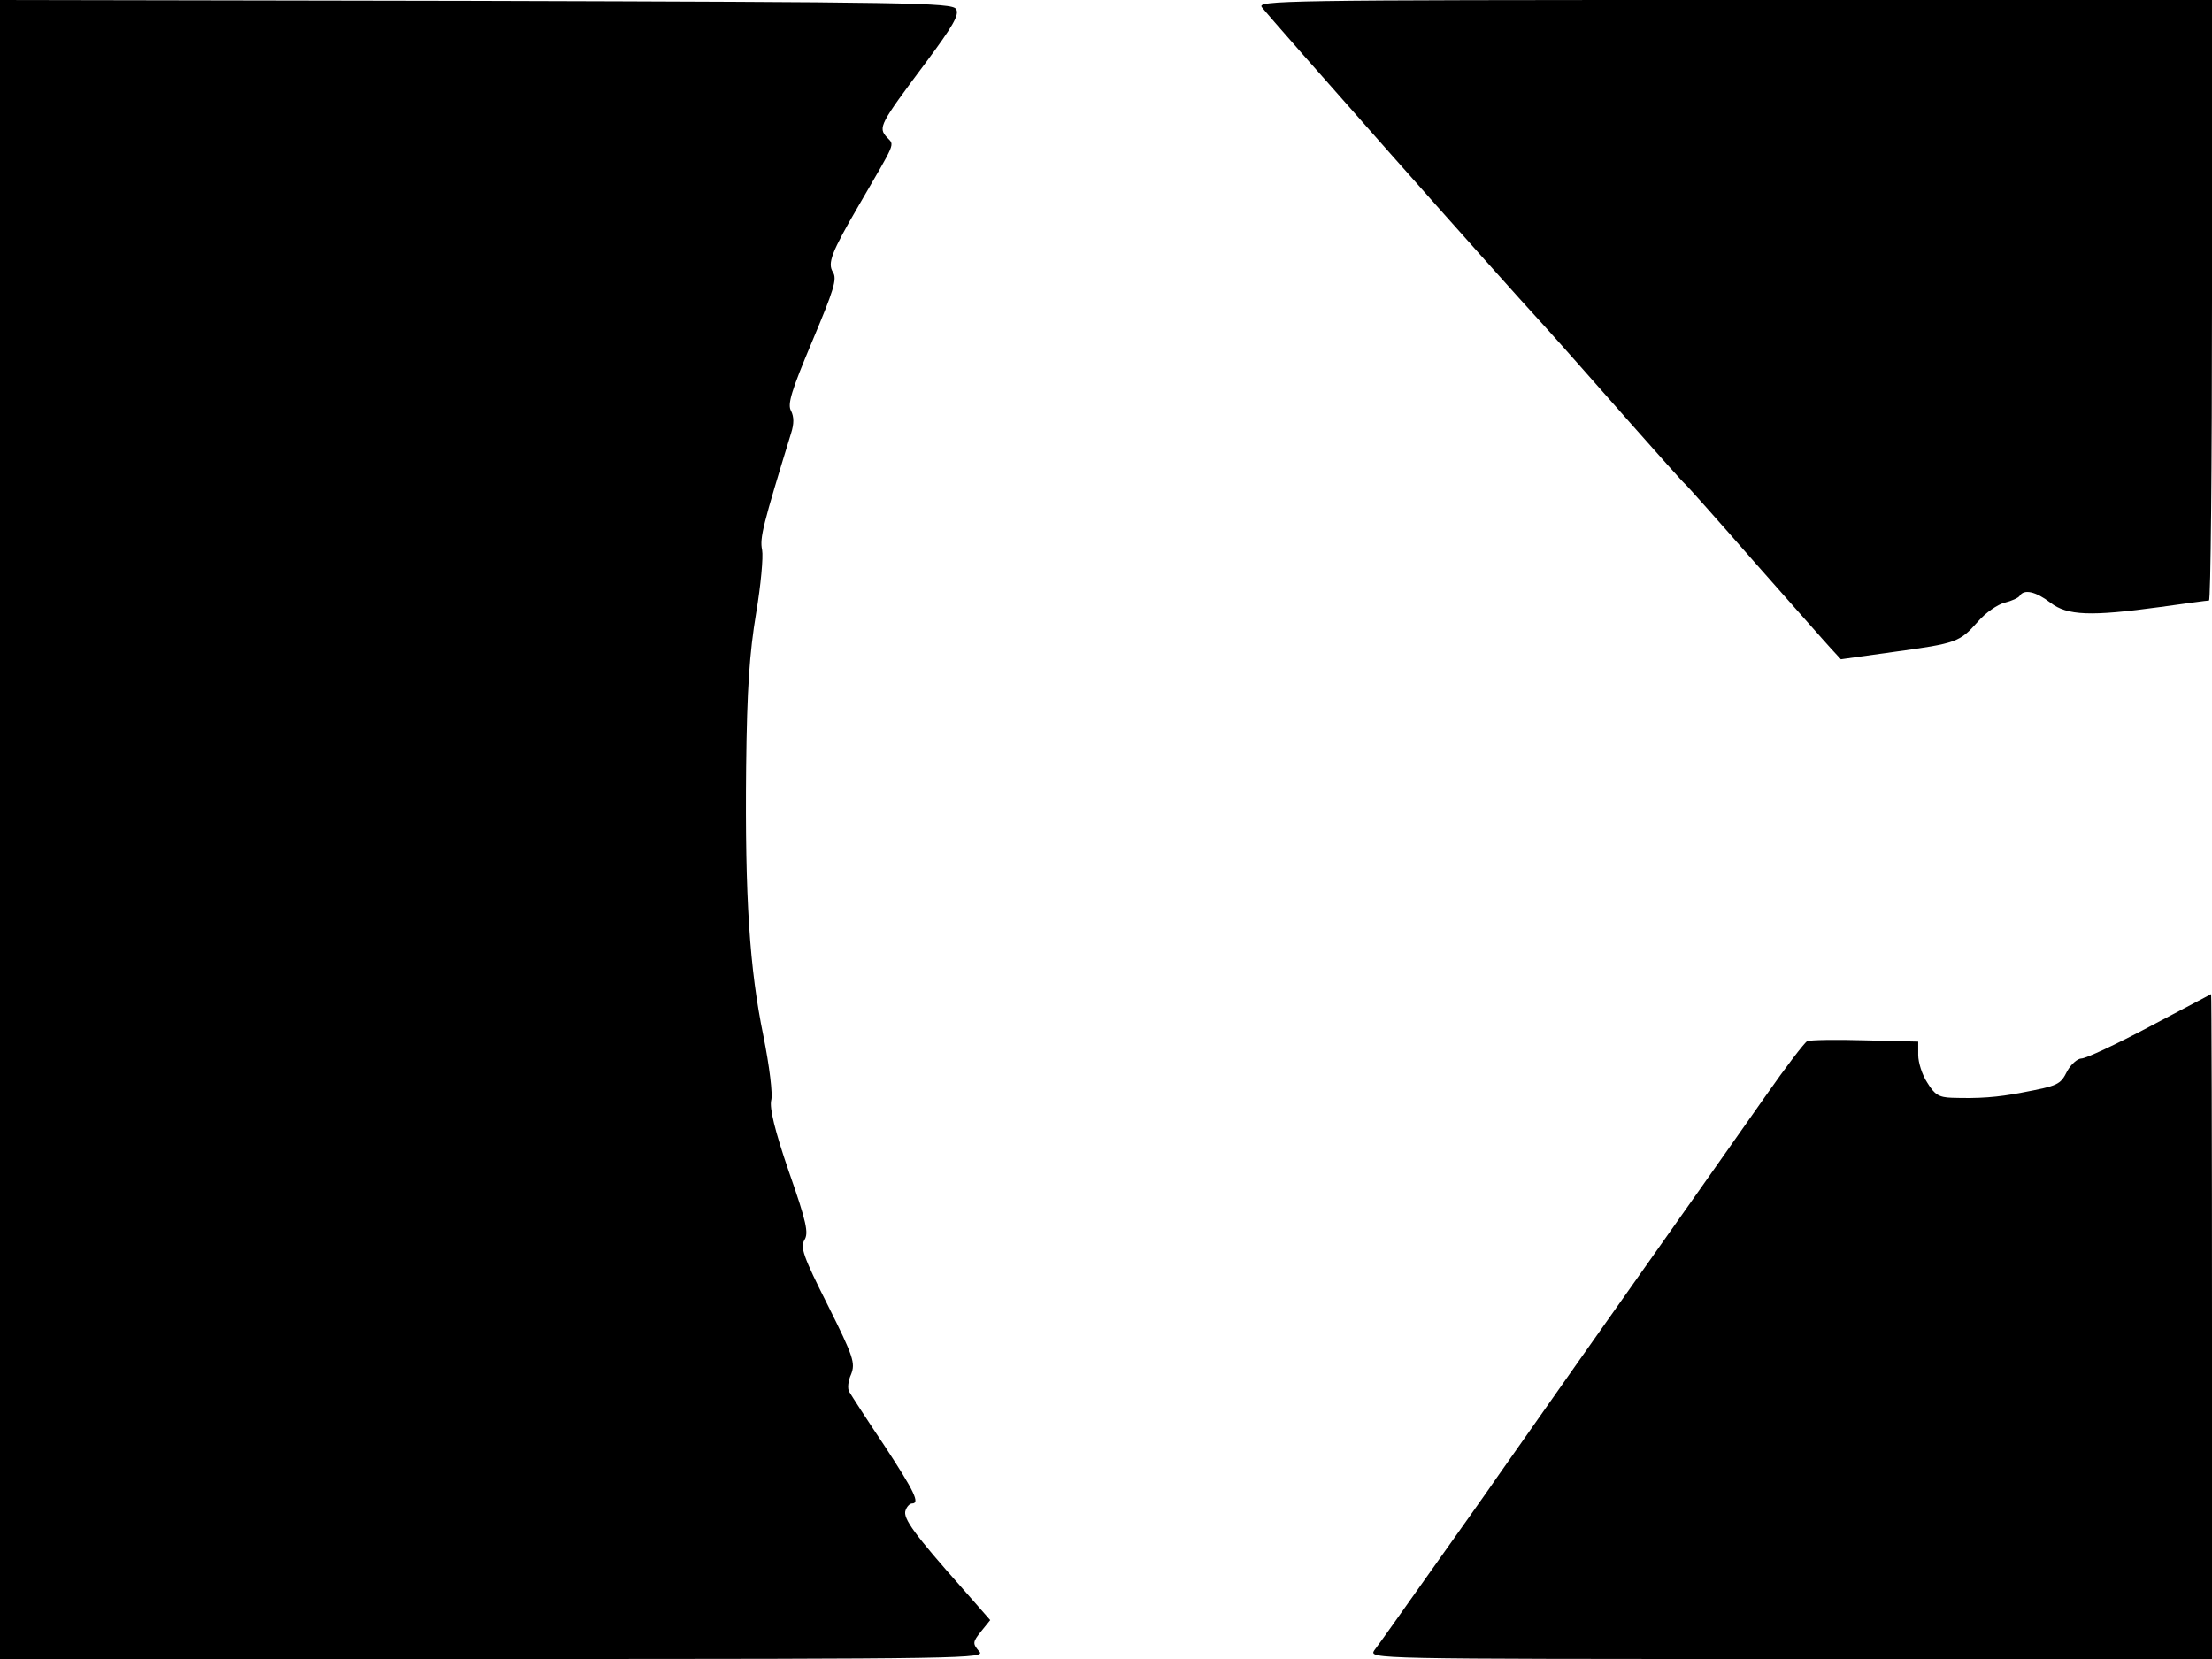 <svg xmlns="http://www.w3.org/2000/svg" width="682.667" height="512" version="1.0" viewBox="0 0 512 384"><path d="M0 192v192h114.2c110.9 0 114.1-.1 112.4-1.8-1.5-1.8-1.5-2.1.5-4.6l2.1-2.6-6.4-7.3c-11-12.4-13.9-16.3-13.2-18.1.3-.9 1-1.6 1.5-1.6 1.9 0 .6-2.7-6.4-13.4-4.1-6.1-7.7-11.7-8.1-12.4-.5-.7-.3-2.6.4-4.1 1-2.6.6-4-5.4-16-5.7-11.3-6.4-13.4-5.4-15.1 1-1.6.5-4.1-3.6-15.8-3.3-9.6-4.5-14.7-4.1-16.5.4-1.4-.4-7.9-1.8-14.9-3.2-15.5-4.3-32-4-62.2.2-18.4.8-26.5 2.3-35.6 1.1-6.5 1.7-13.1 1.4-14.7-.6-2.8.2-5.8 6.7-27 .7-2.2.7-3.8 0-5.2-.9-1.5.1-4.7 4.9-16.1 5-11.9 5.8-14.4 4.8-16-1.3-2.1-.4-4.5 6-15.5 8.7-15 8.3-13.8 6.5-15.7-2.1-2.3-1.7-3 8.9-17.2 6.4-8.6 7.9-11.2 7.1-12.5C220.4.6 210.1.5 110.1.2L0 0zM292.1 1.7c2.5 3.2 54 61.4 65.4 73.8 4 4.4 12.7 14.3 19.5 22s12.6 14.2 13 14.5 7.6 8.4 16 18c8.5 9.6 16.5 18.7 17.8 20.1l2.3 2.5 12.2-1.7c14.7-2 15.3-2.3 19.5-7 1.8-2.1 4.6-4 6.2-4.4s3.2-1.1 3.5-1.6c1-1.6 3.7-1 7.1 1.6 3.9 3 9.3 3.2 25.4 1 5.8-.8 10.8-1.5 11.3-1.5.4 0 .7-31.3.7-69.5V0H401.4C296.6 0 290.8.1 292.1 1.7m205.5 235.9c-7.7 4.1-14.8 7.4-15.8 7.4-.9 0-2.4 1.3-3.3 2.9-1.6 3.2-2.1 3.4-10.5 5-5.7 1.1-9.9 1.4-16.2 1.2-3-.1-4-.7-5.7-3.5-1.2-1.8-2.1-4.7-2.1-6.4v-3.1l-12.2-.3c-6.8-.2-12.8-.1-13.5.2-.6.3-4.9 5.9-9.5 12.5-8.8 12.5-17 24.2-43 61-8.5 12.1-17.2 24.5-19.4 27.6-2.1 3.1-9.1 12.9-15.4 21.8S318.9 381 318.1 382c-1.3 2-.5 2 96.3 2H512v-77c0-42.4-.1-76.9-.2-76.9-.2.1-6.6 3.5-14.2 7.5"/></svg>